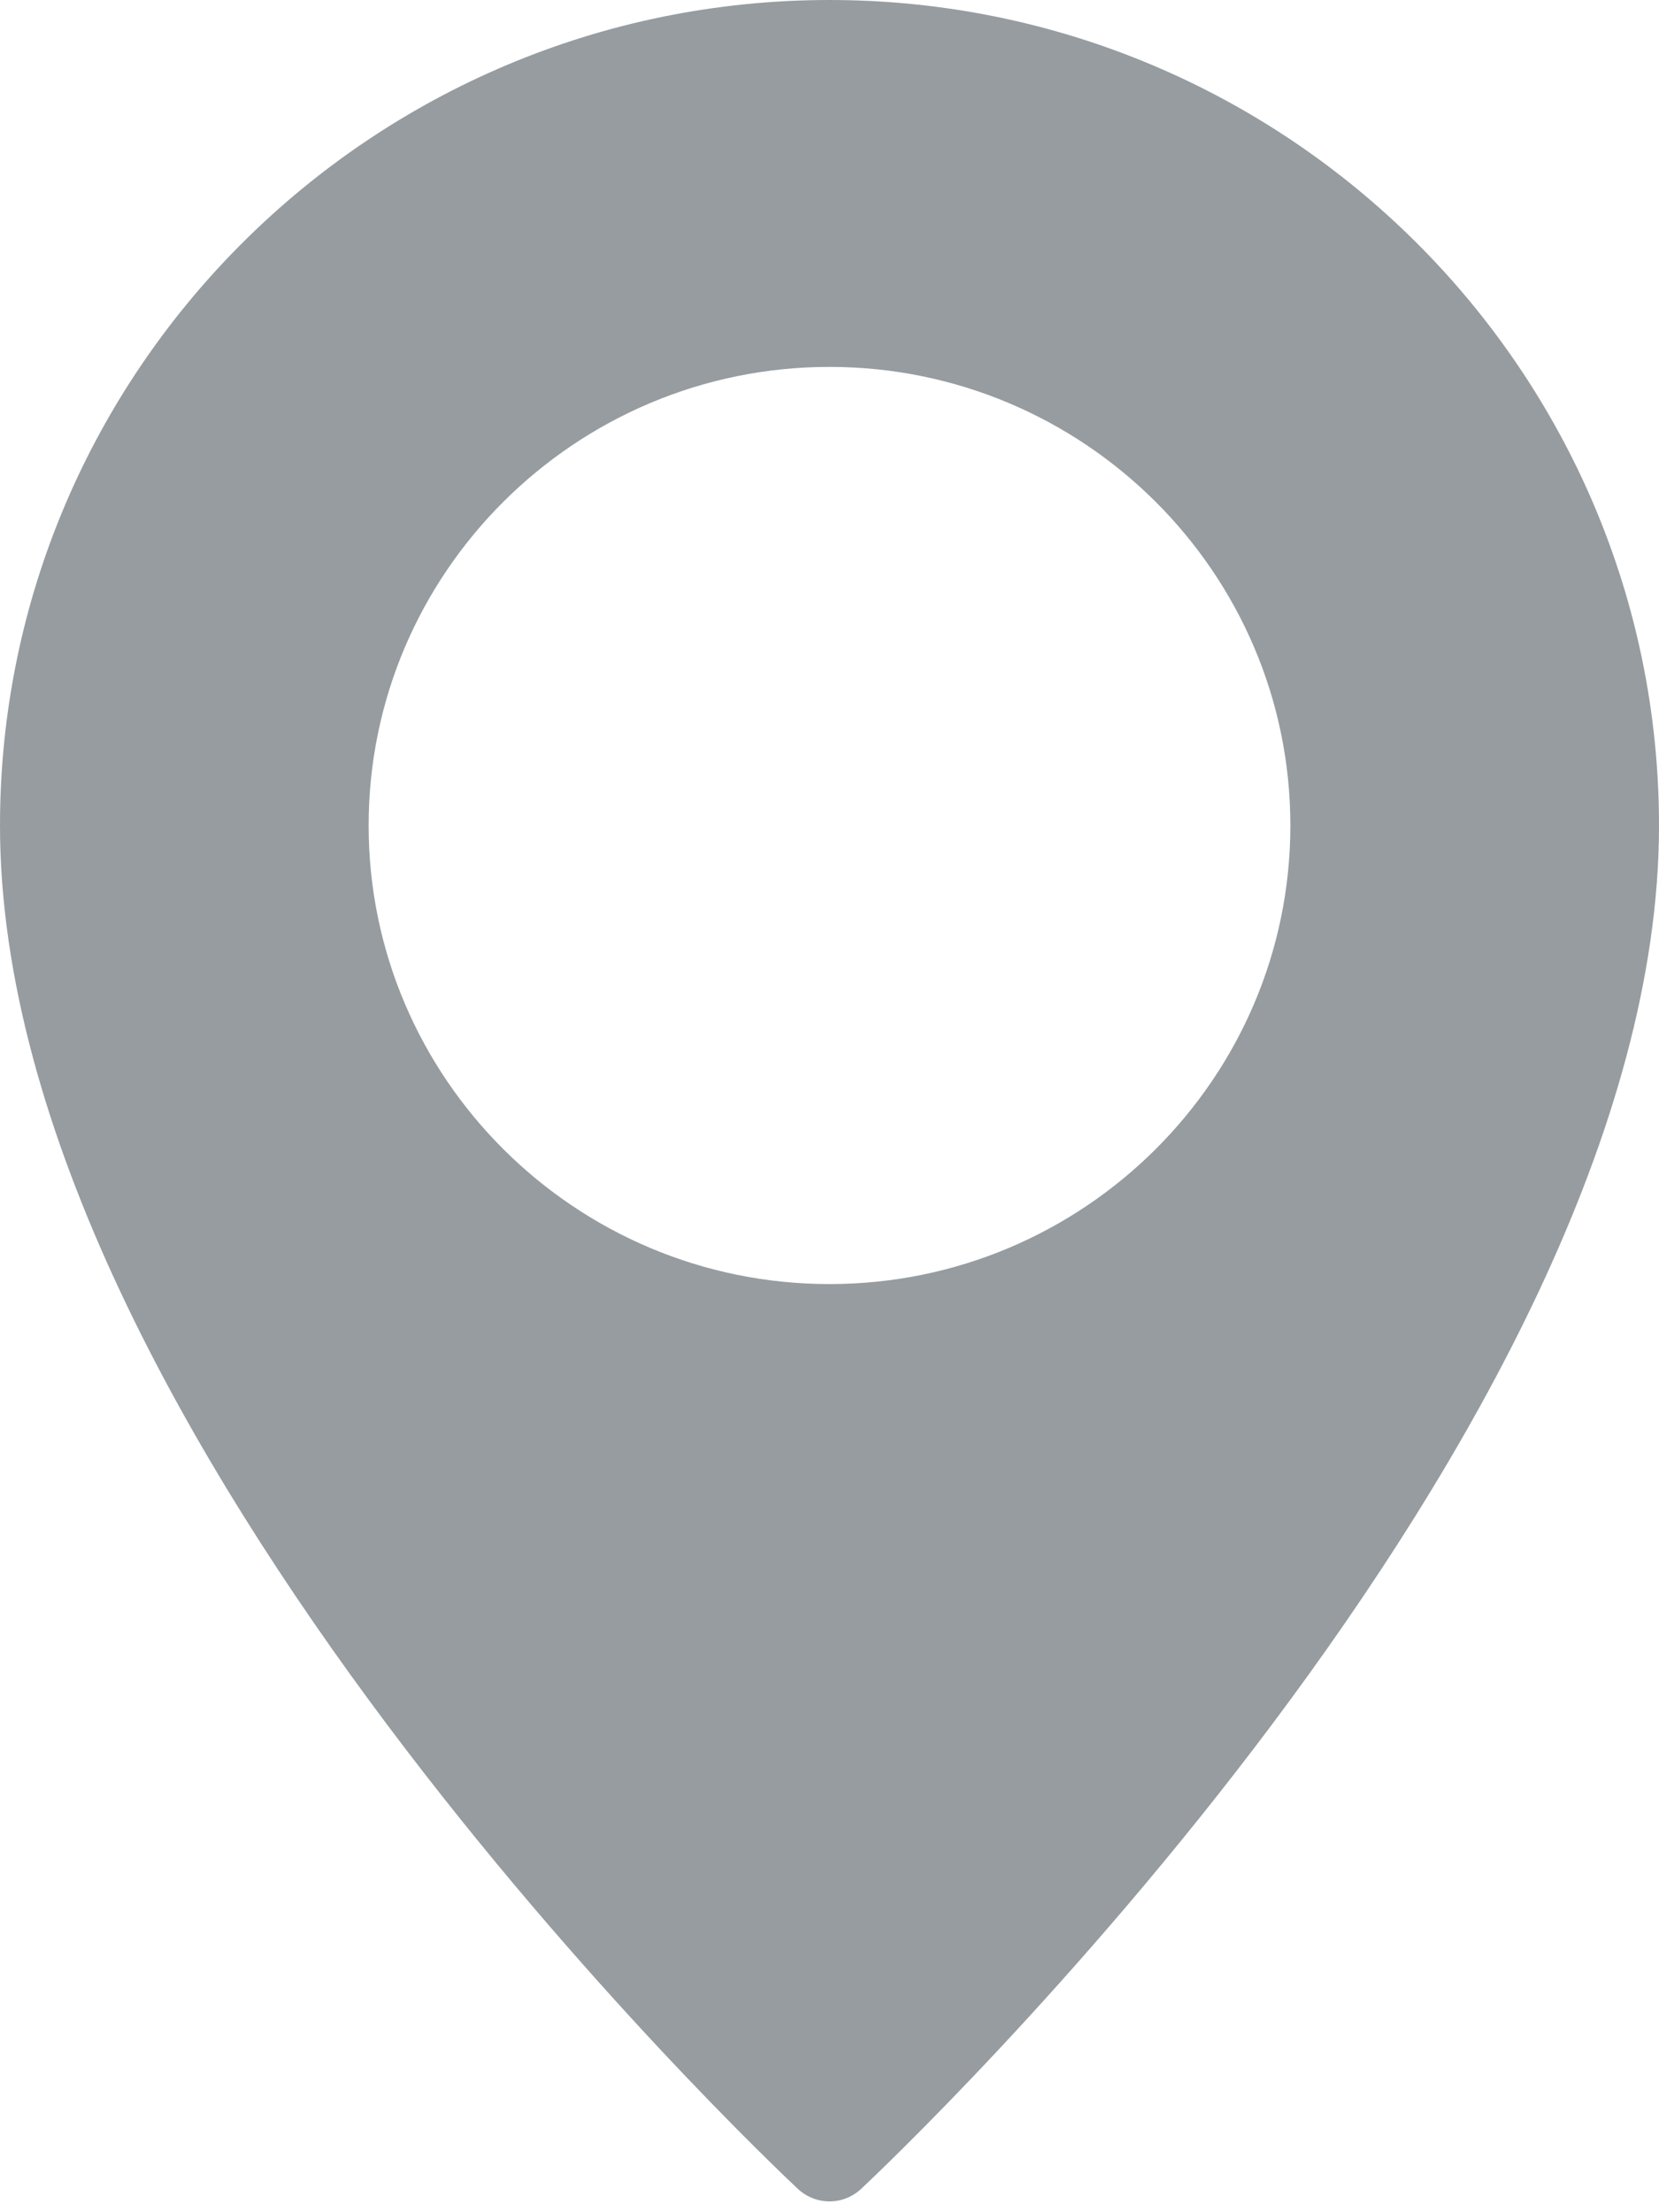 <svg width="15" height="20" viewBox="0 0 15 20" fill="none" xmlns="http://www.w3.org/2000/svg">
<path d="M7.5 0C3.364 0 0 3.348 0 7.463C0 12.969 6.92 19.513 7.214 19.789C7.295 19.864 7.397 19.902 7.5 19.902C7.603 19.902 7.705 19.864 7.786 19.789C8.08 19.513 15 12.969 15 7.463C15 3.348 11.636 0 7.5 0ZM7.5 11.609C5.203 11.609 3.333 9.749 3.333 7.463C3.333 5.177 5.203 3.317 7.5 3.317C9.797 3.317 11.667 5.177 11.667 7.463C11.667 9.749 9.797 11.609 7.5 11.609Z" fill="#969C9F"/>
</svg>
